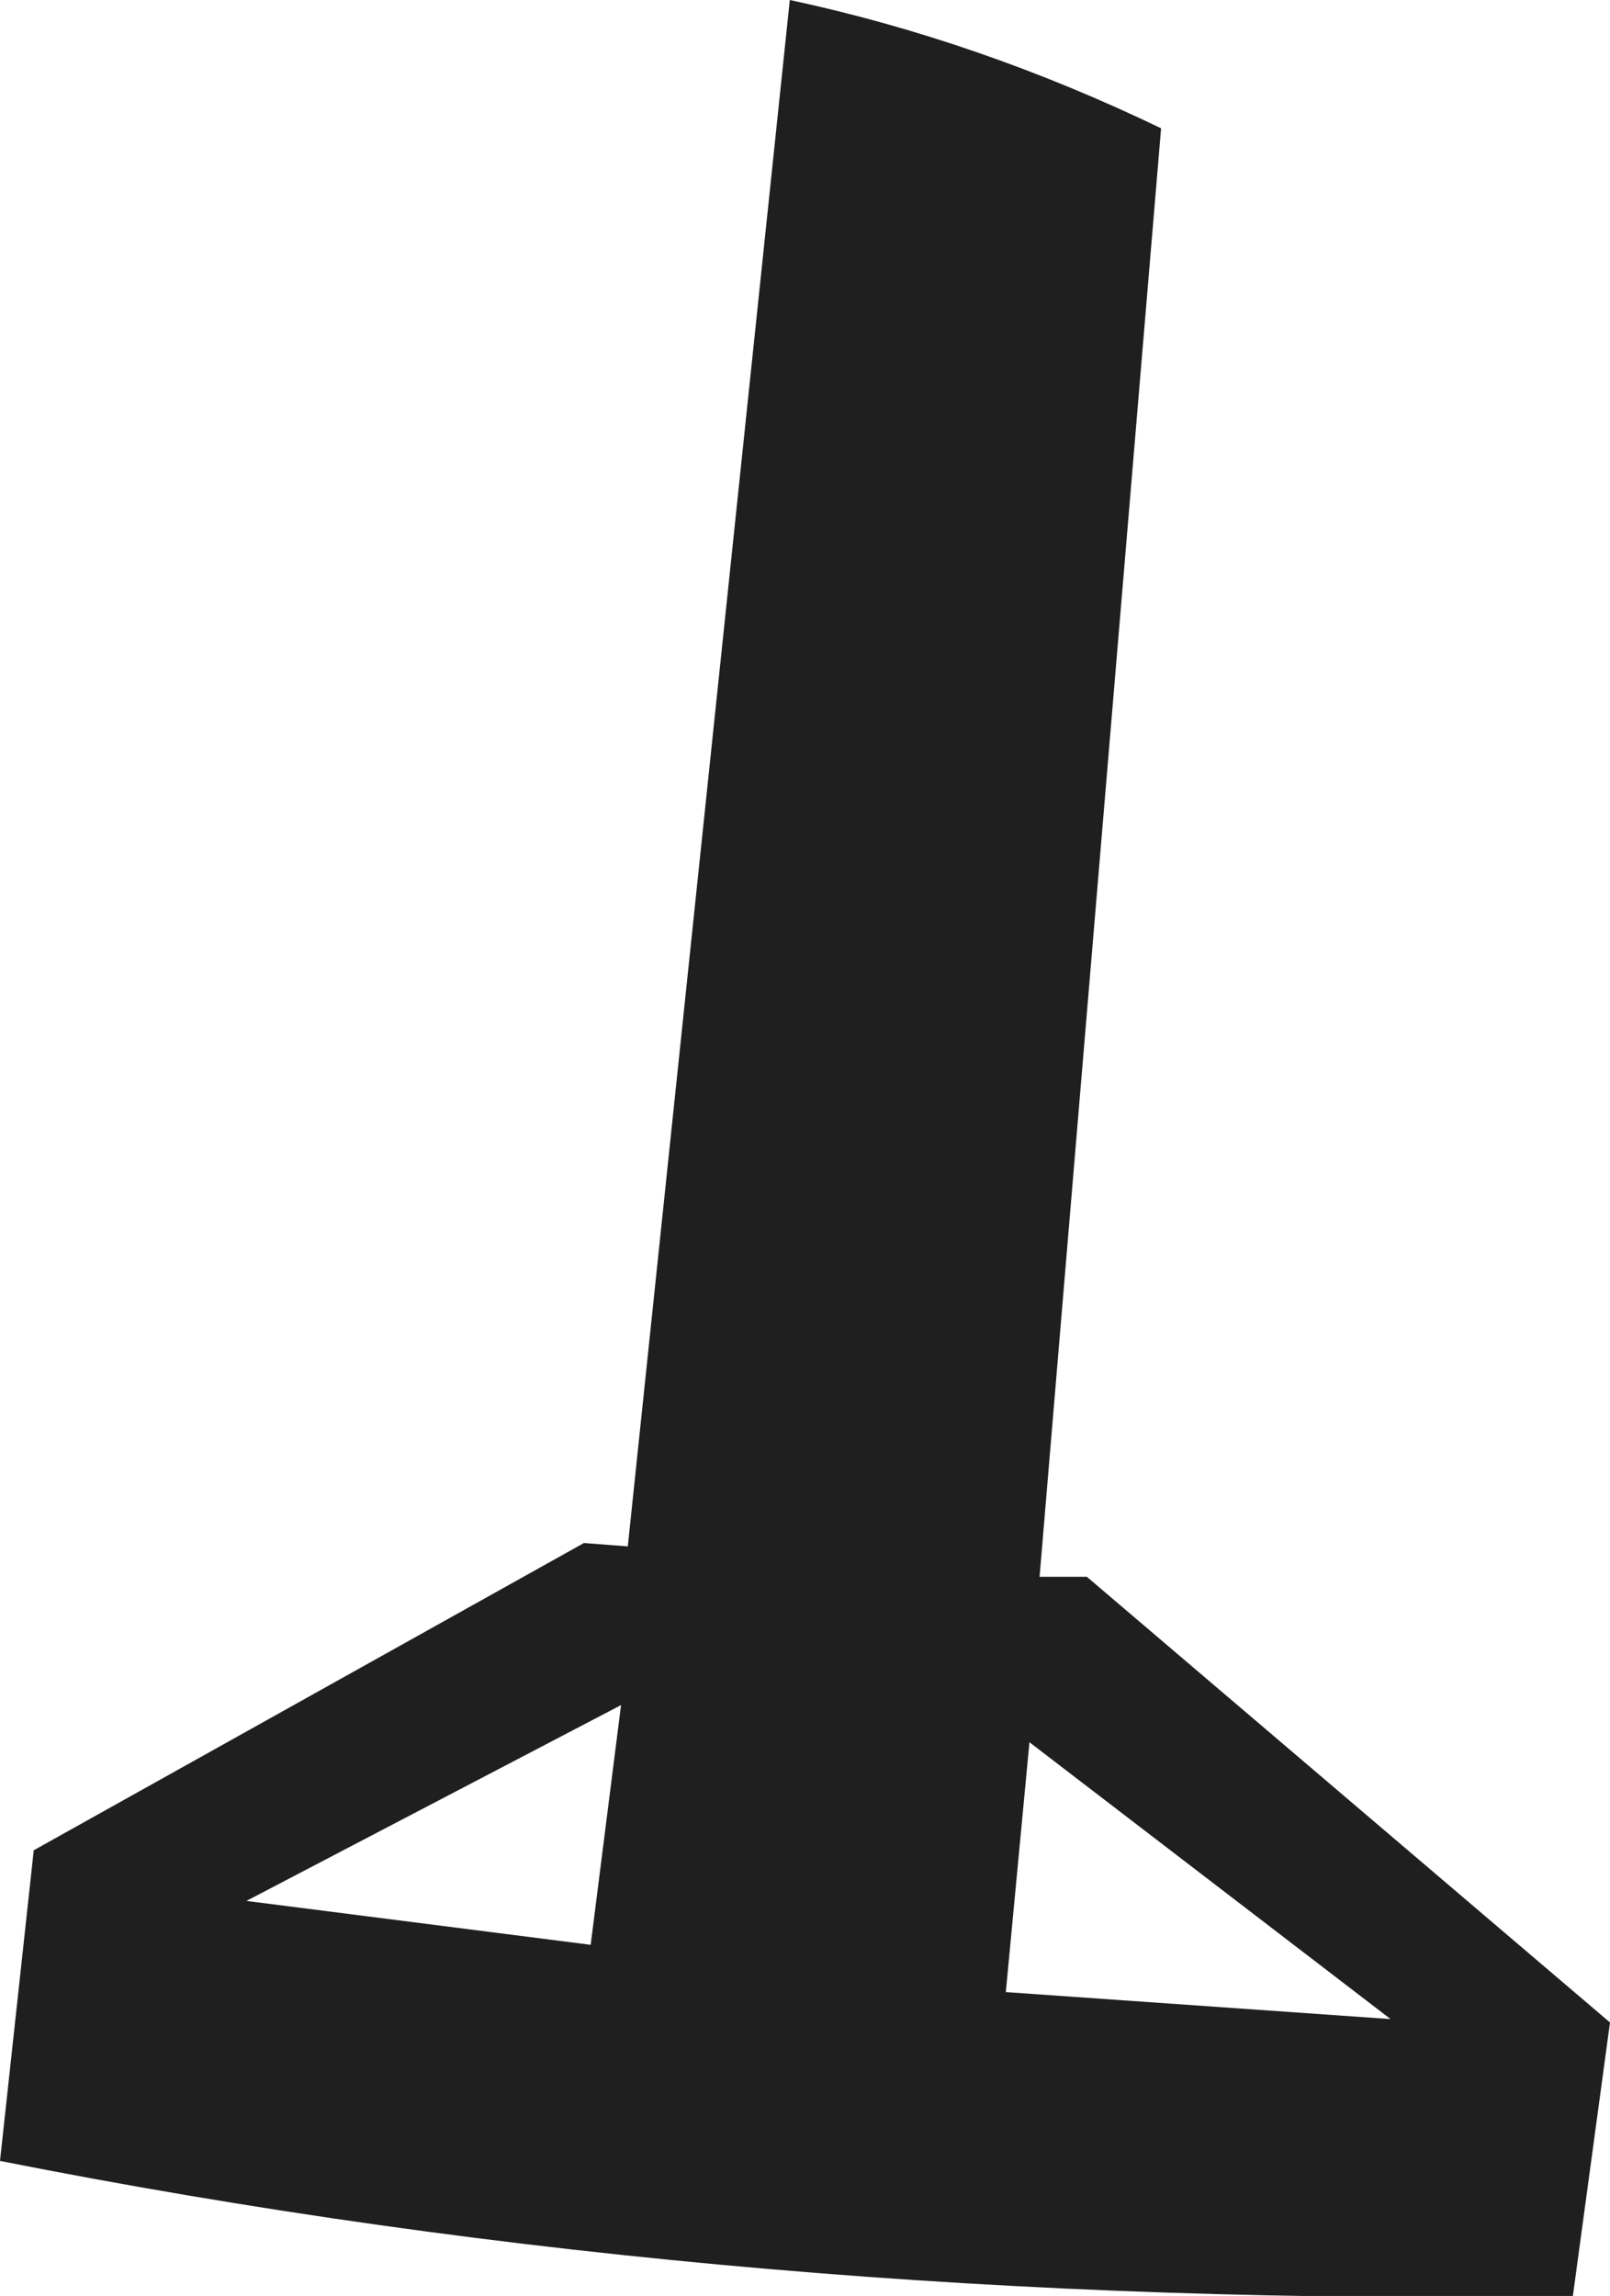<?xml version="1.0" encoding="UTF-8" standalone="no"?>
<svg xmlns:xlink="http://www.w3.org/1999/xlink" height="34.0px" width="23.85px" xmlns="http://www.w3.org/2000/svg">
  <g transform="matrix(1.0, 0.0, 0.0, 1.0, 13.1, 22.95)">
    <path d="M-4.45 -0.1 L-3.8 -0.05 -1.4 -22.95 Q1.4 -22.35 4.1 -21.05 L2.3 0.4 3.0 0.4 10.75 7.0 10.2 11.05 Q-2.0 11.25 -13.1 9.05 L-12.6 4.45 -4.45 -0.1 M-4.35 5.85 L-3.9 2.3 -9.45 5.2 -4.35 5.85 M2.15 2.85 L1.8 6.55 7.5 6.95 2.15 2.85" fill="#1f1f20" fill-rule="evenodd" stroke="none"/>
  </g>
</svg>
